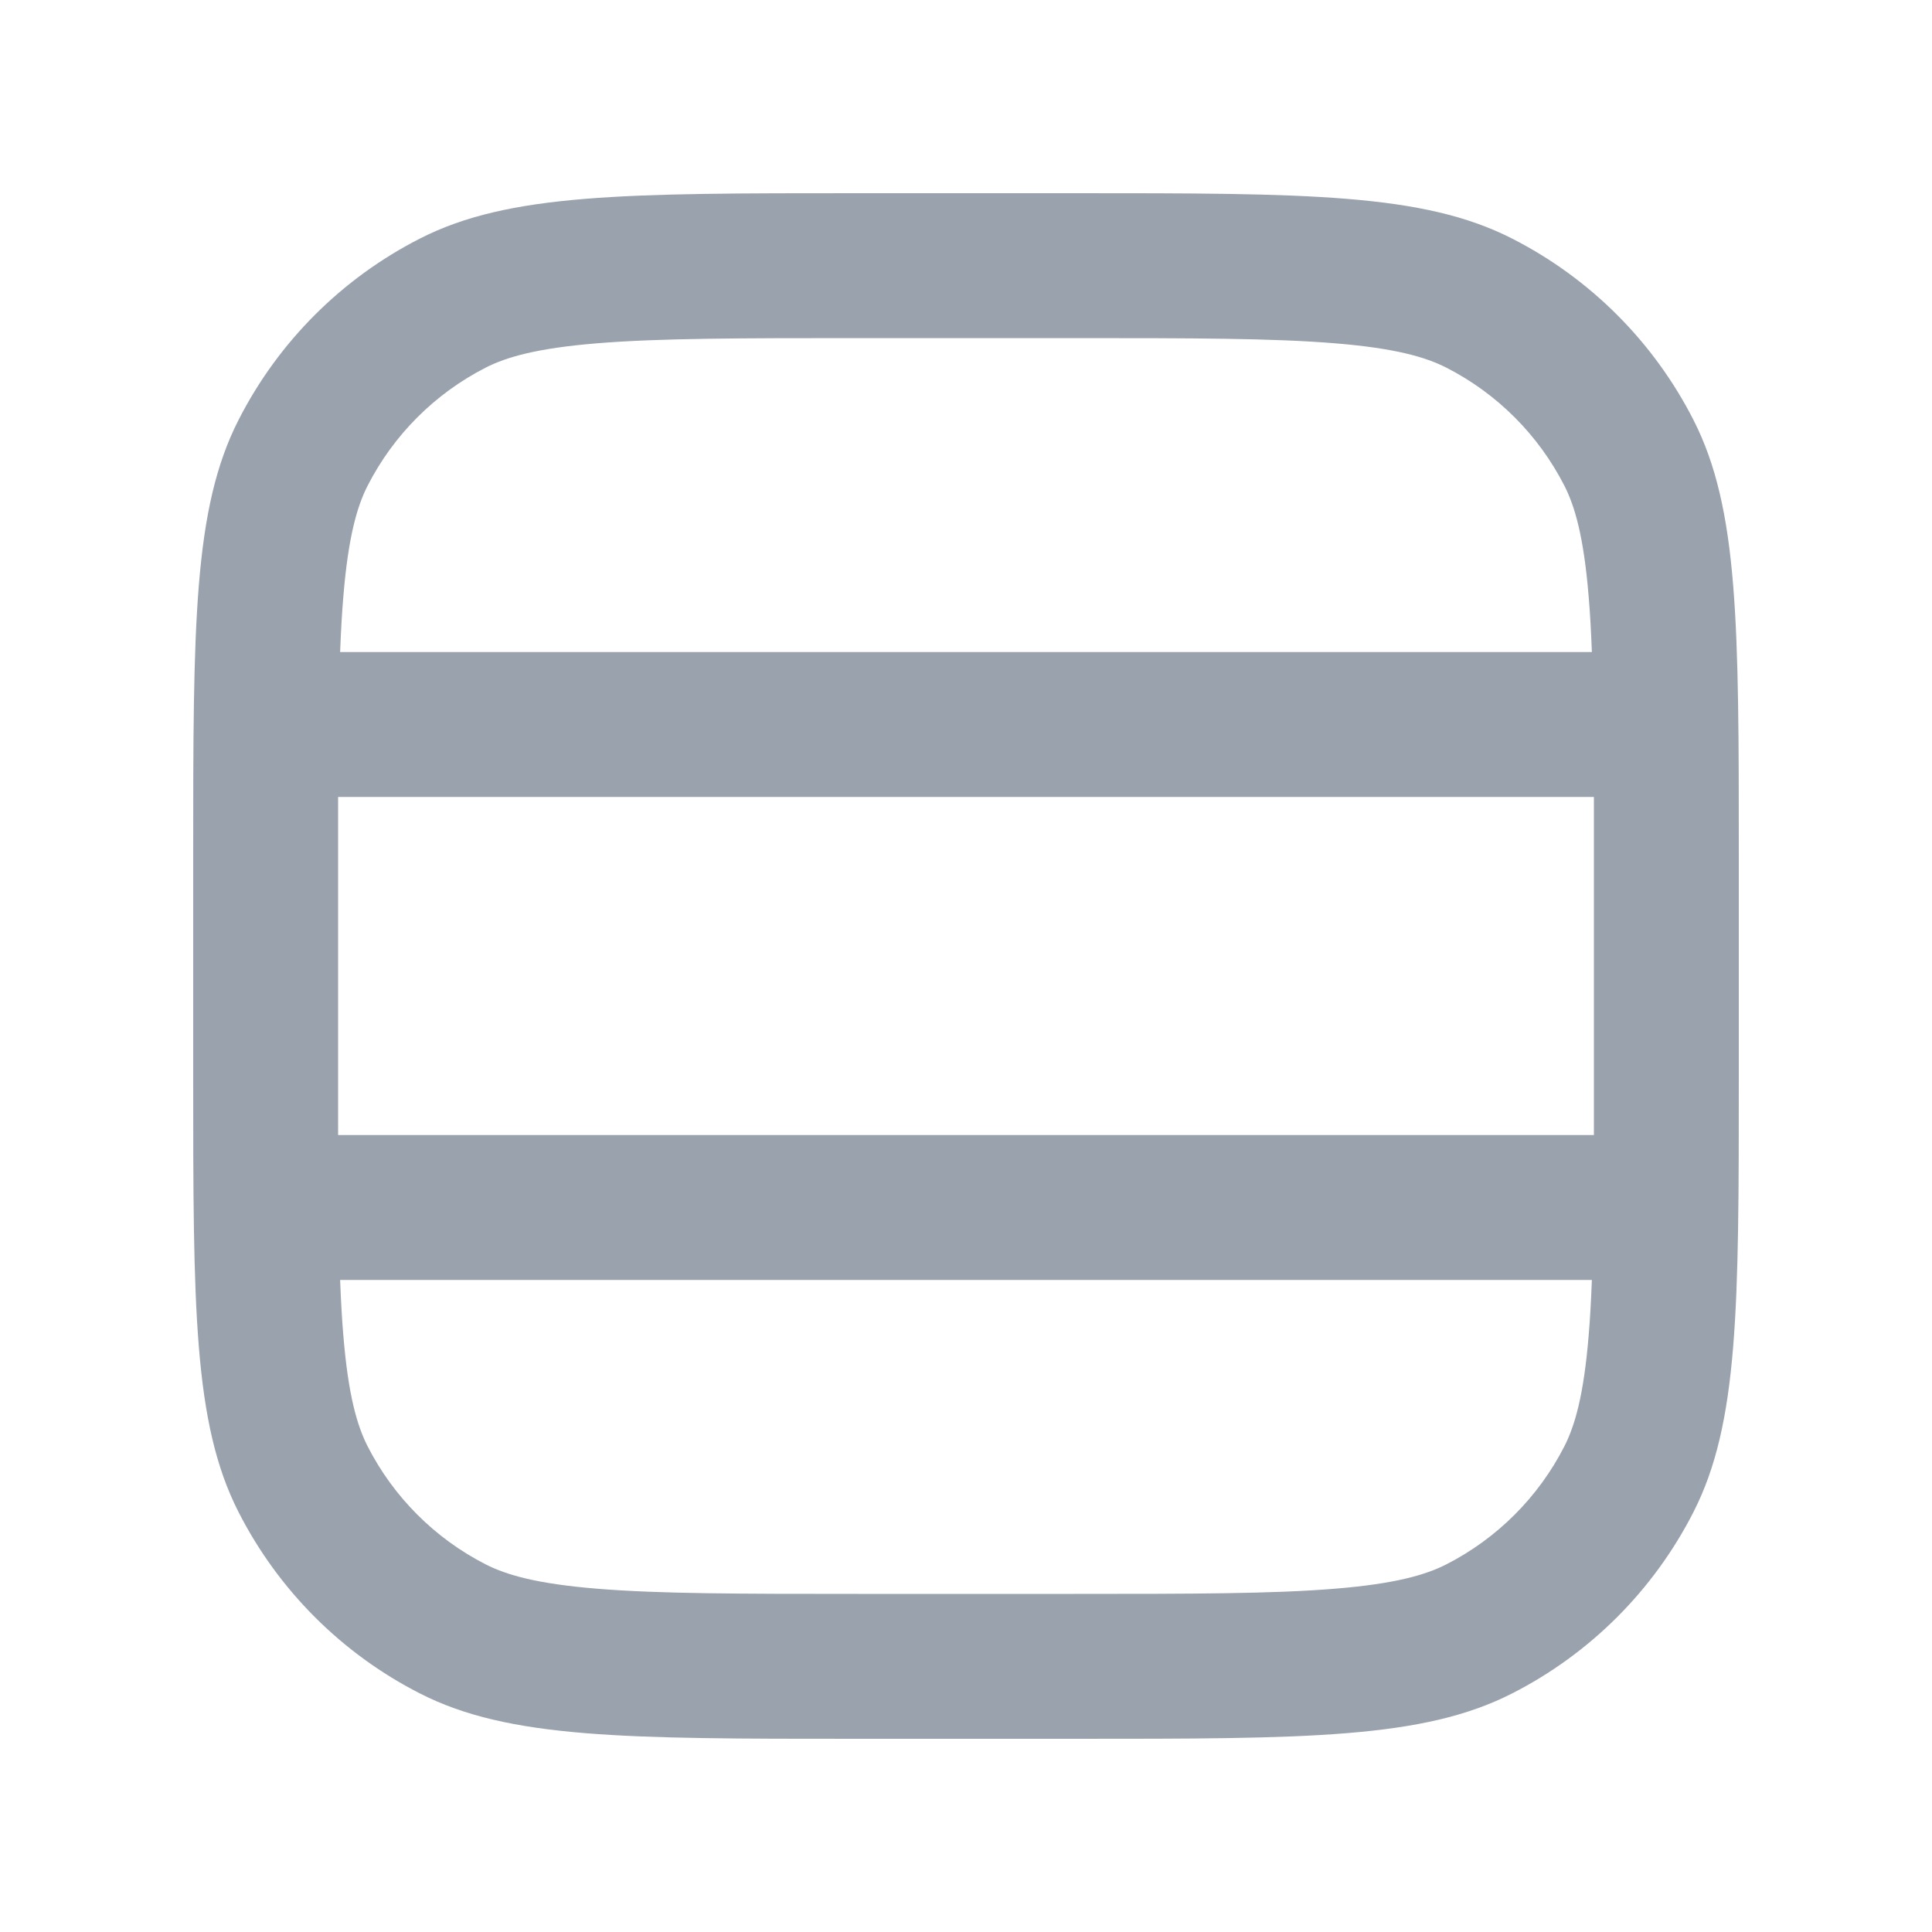 <svg width="20" height="20" viewBox="0 0 20 20" fill="none" xmlns="http://www.w3.org/2000/svg">
<path fill-rule="evenodd" clip-rule="evenodd" d="M2.469 4.348C2 5.268 2 6.472 2 8.88V11.12C2 13.528 2 14.732 2.469 15.652C2.881 16.461 3.539 17.119 4.348 17.531C5.268 18 6.472 18 8.88 18H11.12C13.528 18 14.732 18 15.652 17.531C16.461 17.119 17.119 16.461 17.531 15.652C18 14.732 18 13.528 18 11.12V8.88C18 6.472 18 5.268 17.531 4.348C17.119 3.539 16.461 2.881 15.652 2.469C14.732 2 13.528 2 11.12 2H8.88C6.472 2 5.268 2 4.348 2.469C3.539 2.881 2.881 3.539 2.469 4.348ZM11.12 3.5H8.88C7.651 3.5 6.82 3.501 6.178 3.554C5.554 3.605 5.242 3.697 5.029 3.805C4.502 4.074 4.074 4.502 3.805 5.029C3.697 5.242 3.605 5.554 3.554 6.178C3.539 6.353 3.529 6.542 3.521 6.75H16.479C16.471 6.542 16.461 6.353 16.446 6.178C16.395 5.554 16.303 5.242 16.195 5.029C15.926 4.502 15.498 4.074 14.971 3.805C14.758 3.697 14.446 3.605 13.822 3.554C13.18 3.501 12.349 3.5 11.12 3.5ZM3.5 8.88C3.5 8.657 3.5 8.448 3.5 8.25H16.5C16.5 8.448 16.5 8.657 16.5 8.88V11.12C16.5 11.343 16.5 11.552 16.5 11.75H3.5C3.5 11.552 3.5 11.343 3.5 11.12V8.88ZM3.521 13.25C3.529 13.458 3.539 13.647 3.554 13.822C3.605 14.446 3.697 14.758 3.805 14.971C4.074 15.498 4.502 15.926 5.029 16.195C5.242 16.303 5.554 16.395 6.178 16.446C6.82 16.499 7.651 16.5 8.88 16.5H11.12C12.349 16.5 13.18 16.499 13.822 16.446C14.446 16.395 14.758 16.303 14.971 16.195C15.498 15.926 15.926 15.498 16.195 14.971C16.303 14.758 16.395 14.446 16.446 13.822C16.461 13.647 16.471 13.458 16.479 13.25H3.521Z" fill="#99A2AD"/>
</svg>
